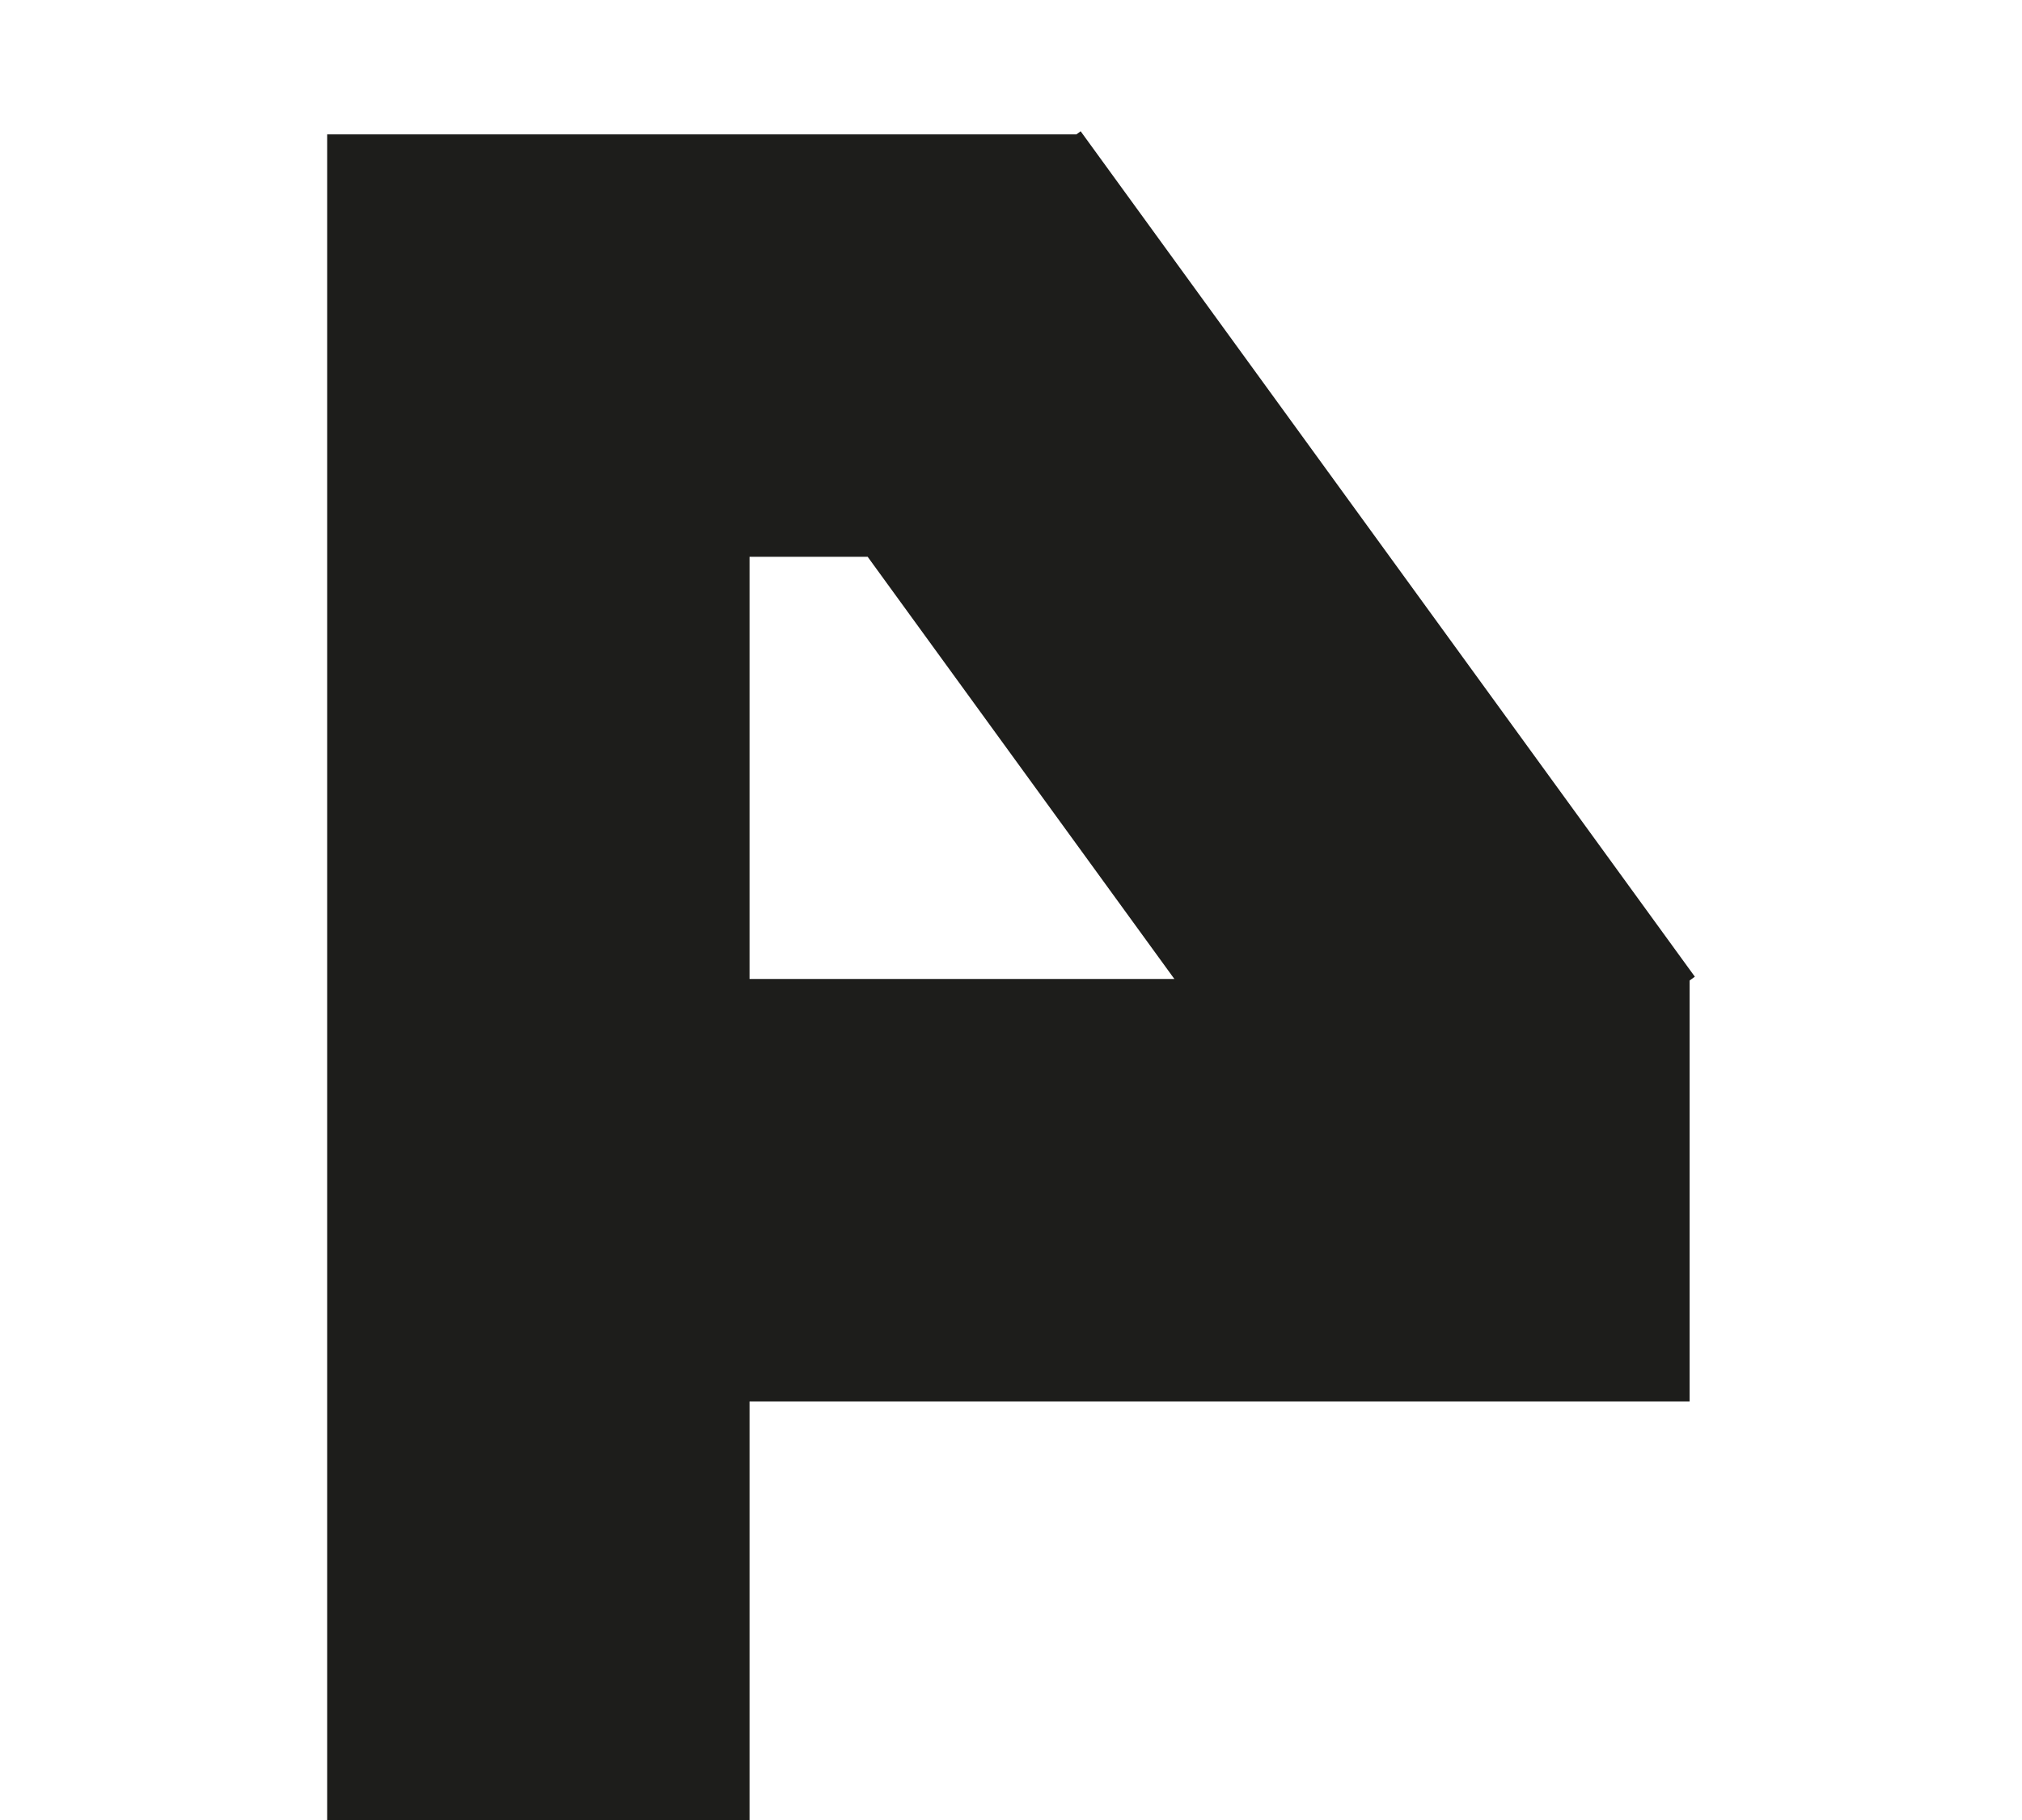 <?xml version="1.0" encoding="utf-8"?>
<!-- Generator: Adobe Illustrator 16.0.4, SVG Export Plug-In . SVG Version: 6.00 Build 0)  -->
<!DOCTYPE svg PUBLIC "-//W3C//DTD SVG 1.1//EN" "http://www.w3.org/Graphics/SVG/1.1/DTD/svg11.dtd">
<svg version="1.1" xmlns="http://www.w3.org/2000/svg" xmlns:xlink="http://www.w3.org/1999/xlink" x="0px" y="0px"
	 width="74.984px" height="67.5px" viewBox="0 0 74.984 67.5" enable-background="new 0 0 74.984 67.5" xml:space="preserve">
<g id="Layer_1">
</g>
<g id="Layer_2" display="none">
	<rect x="59.712" y="99.479" display="inline" fill="#1D1D1B" width="1.819" height="2.92"/>
	
		<rect x="51.072" y="76.741" transform="matrix(0.588 0.809 -0.809 0.588 87.24 -8.679)" display="inline" fill="#1D1D1B" width="2.131" height="9.08"/>
	<rect x="44.651" y="77.542" display="inline" fill="#1D1D1B" width="19.83" height="2.131"/>
	<rect x="43.552" y="103.676" display="inline" fill="#1D1D1B" width="9.213" height="2.131"/>
	<rect x="47.093" y="77.542" display="inline" fill="#1D1D1B" width="2.131" height="27.784"/>
	<rect x="56.499" y="99.463" display="inline" fill="#1D1D1B" width="1.819" height="2.918"/>
	
		<rect x="57.935" y="95.07" transform="matrix(-0.809 -0.588 0.588 -0.809 48.968 211.45)" display="inline" fill="#1D1D1B" width="1.821" height="5.394"/>
	<rect x="59.704" y="95.086" display="inline" fill="#1D1D1B" width="1.819" height="7.262"/>
	<polygon display="inline" fill="#1D1D1B" points="54.35,90.768 59.669,90.768 59.669,94.4 61.488,94.4 61.488,90.768 
		66.813,90.768 66.813,88.949 54.35,88.949 	"/>
	<path display="inline" fill="#1D1D1B" d="M64.463,84.693l-2.628-3.617l-0.021,0.016V81.06h-2.472v0.033l-0.014-0.01L56.7,84.7
		l-0.017,0.013l0.004,0.005l-0.004,0.006l0.017,0.013l2.628,3.617l0.014-0.01v0.01h2.472v-0.022l0.021,0.015l2.628-3.617
		l0.018-0.013l-0.005-0.006l0.005-0.006L64.463,84.693z M60.902,86.535h-0.647l-1.319-1.816l1.337-1.839h0.623l1.332,1.833
		L60.902,86.535z"/>
</g>
<g id="Layer_4">
	<polygon fill="#1D1D1B" points="189.763,219.394 177.272,219.394 177.272,172.646 161.608,172.646 161.608,219.394 
		161.584,219.394 161.584,235.058 161.608,235.058 161.608,235.194 177.272,235.194 177.272,235.058 189.763,235.058 
		189.763,235.335 205.496,235.335 205.496,172.509 189.763,172.509 	"/>
	<polygon fill="#1D1D1B" points="469.298,172.216 454.267,192.905 454.267,172.243 438.603,172.243 438.603,234.79 454.267,234.79 
		454.267,219.554 481.971,181.423 	"/>
	<path fill="#1D1D1B" d="M40.075,4.867l-0.157,0.115H27.796H12.132v15.662V67.5h15.664V51.965h34.861V36.357l0.195-0.141
		L40.075,4.867z M27.796,20.645h4.38l11.375,15.656H27.796V20.645z"/>
	<polygon fill="#1D1D1B" points="524.521,219.509 518.518,211.247 539.868,181.86 527.196,172.653 527.011,172.909 527.011,172.769 
		499.188,172.769 499.188,188.433 515.732,188.433 499.278,211.079 499.119,211.194 516.519,235.144 516.527,235.138 
		516.527,235.171 539.996,235.171 539.996,219.509 	"/>
	<polygon fill="#1D1D1B" points="102.74,188.171 116.778,188.171 116.778,235.333 132.442,235.333 132.442,188.171 146.531,188.171 
		146.531,172.507 102.74,172.507 	"/>
	<path fill="#1D1D1B" d="M-63.441,204.647l-22.627-31.143l-0.182,0.133v-0.273h-21.278v0.287l-0.12-0.088l-22.627,31.145
		l-0.15,0.109l0.035,0.049l-0.035,0.047l0.15,0.109l22.627,31.145l0.12-0.088v0.088h21.278v-0.193l0.182,0.133l4.877-6.713
		l5.227,7.193l12.672-9.207l-8.218-11.311l8.068-11.105l0.15-0.109l-0.036-0.049l0.036-0.049L-63.441,204.647z M-99.667,220.503
		l-11.361-15.637l11.506-15.838h5.37l11.463,15.777l-11.404,15.697H-99.667z"/>
	<path fill="#1D1D1B" d="M8.451,173.862L8.3,174.069h-24.511h-15.664v15.664v46.854h15.664v-2.131l11.514-15.848l13.062,17.979
		l12.672-9.207L4.983,205.284l16.14-22.215L8.451,173.862z M-16.211,189.733h13.131l-13.131,18.074V189.733z"/>
	<polygon fill="#1D1D1B" points="408.988,171.982 395.584,190.431 382.18,171.982 369.508,181.188 385.903,203.755 369.143,226.823 
		381.814,236.03 395.584,217.079 408.622,235.024 421.295,225.817 405.265,203.755 421.66,181.188 	"/>
	<polygon fill="#1D1D1B" points="252.178,209.073 240.243,192.647 240.243,172.509 224.579,172.509 224.579,197.644 
		225.354,197.644 224.803,198.044 252.109,235.628 252.533,235.321 267.842,235.321 267.842,172.804 252.178,172.804 	"/>
	<path fill="#1D1D1B" d="M-128.665-42.25l0.151-0.209h24.512h15.664v-15.664v-46.853h-15.664v2.131l-37.335,51.388L-128.665-42.25z
		 M-104.002-58.123h-13.131l13.131-18.074V-58.123z"/>
</g>
<g id="Layer_3" display="none">
	<rect x="59.712" y="99.479" display="inline" fill="#1D1D1B" width="1.819" height="2.92"/>
	
		<rect x="51.072" y="76.741" transform="matrix(0.588 0.809 -0.809 0.588 87.24 -8.679)" display="inline" fill="#1D1D1B" width="2.131" height="9.08"/>
	<rect x="44.651" y="77.542" display="inline" fill="#1D1D1B" width="19.83" height="2.131"/>
	<rect x="43.552" y="103.676" display="inline" fill="#1D1D1B" width="9.213" height="2.131"/>
	<rect x="47.093" y="77.542" display="inline" fill="#1D1D1B" width="2.131" height="27.784"/>
	<rect x="56.499" y="99.463" display="inline" fill="#1D1D1B" width="1.819" height="2.918"/>
	
		<rect x="57.935" y="95.07" transform="matrix(-0.809 -0.588 0.588 -0.809 48.968 211.45)" display="inline" fill="#1D1D1B" width="1.821" height="5.394"/>
	<rect x="59.704" y="95.086" display="inline" fill="#1D1D1B" width="1.819" height="7.262"/>
	<polygon display="inline" fill="#1D1D1B" points="54.35,90.768 59.669,90.768 59.669,94.4 61.488,94.4 61.488,90.768 
		66.813,90.768 66.813,88.949 54.35,88.949 	"/>
	<path display="inline" fill="#1D1D1B" d="M64.463,84.693l-2.628-3.617l-0.021,0.016V81.06h-2.472v0.033l-0.014-0.01L56.7,84.7
		l-0.017,0.013l0.004,0.005l-0.004,0.006l0.017,0.013l2.628,3.617l0.014-0.01v0.01h2.472v-0.022l0.021,0.015l2.628-3.617
		l0.018-0.013l-0.005-0.006l0.005-0.006L64.463,84.693z M60.902,86.535h-0.647l-1.319-1.816l1.337-1.839h0.623l1.332,1.833
		L60.902,86.535z"/>
</g>
</svg>
